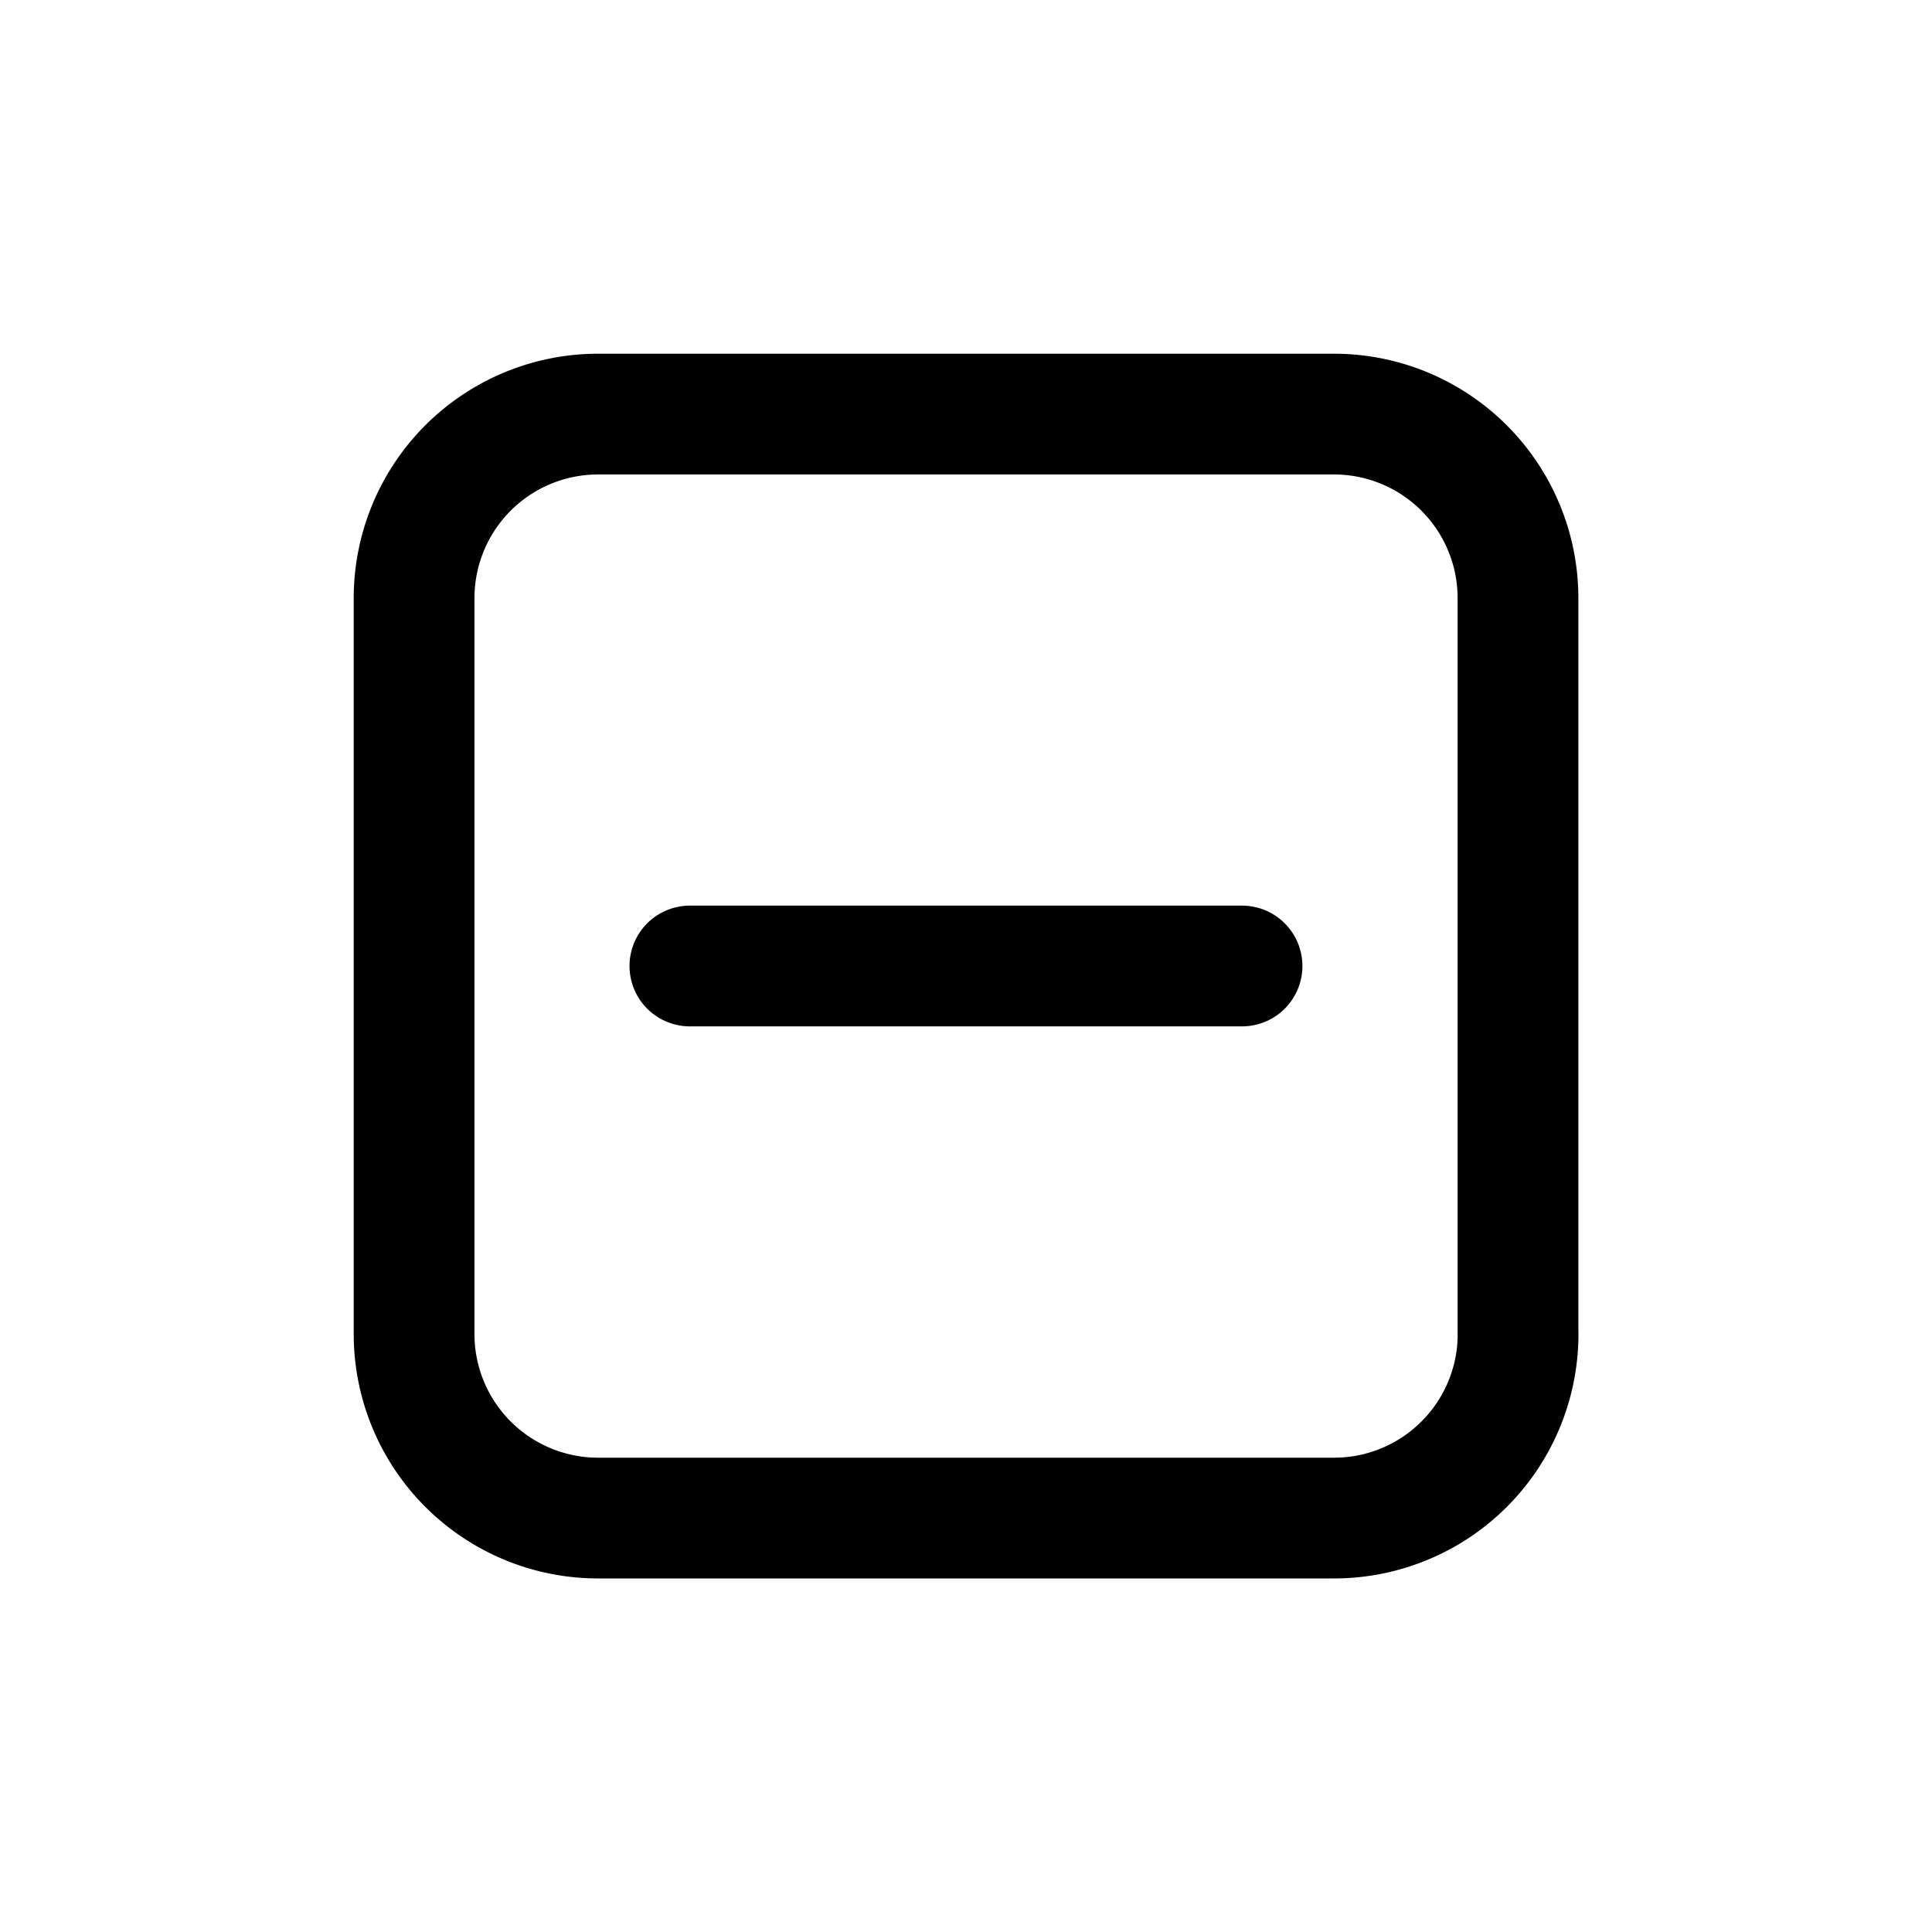 <svg width="46" height="46" fill="none" stroke="currentColor" stroke-linecap="round" stroke-linejoin="round" stroke-width="1.5" viewBox="0 0 24 24" xmlns="http://www.w3.org/2000/svg">
  <path d="M18.857 16.571V7.43a2.286 2.286 0 0 0-2.286-2.286H7.43A2.286 2.286 0 0 0 5.144 7.43v9.142a2.286 2.286 0 0 0 2.286 2.286h9.142a2.286 2.286 0 0 0 2.286-2.286Z" clip-rule="evenodd"></path>
  <path d="M15.429 12H8.57"></path>
</svg>